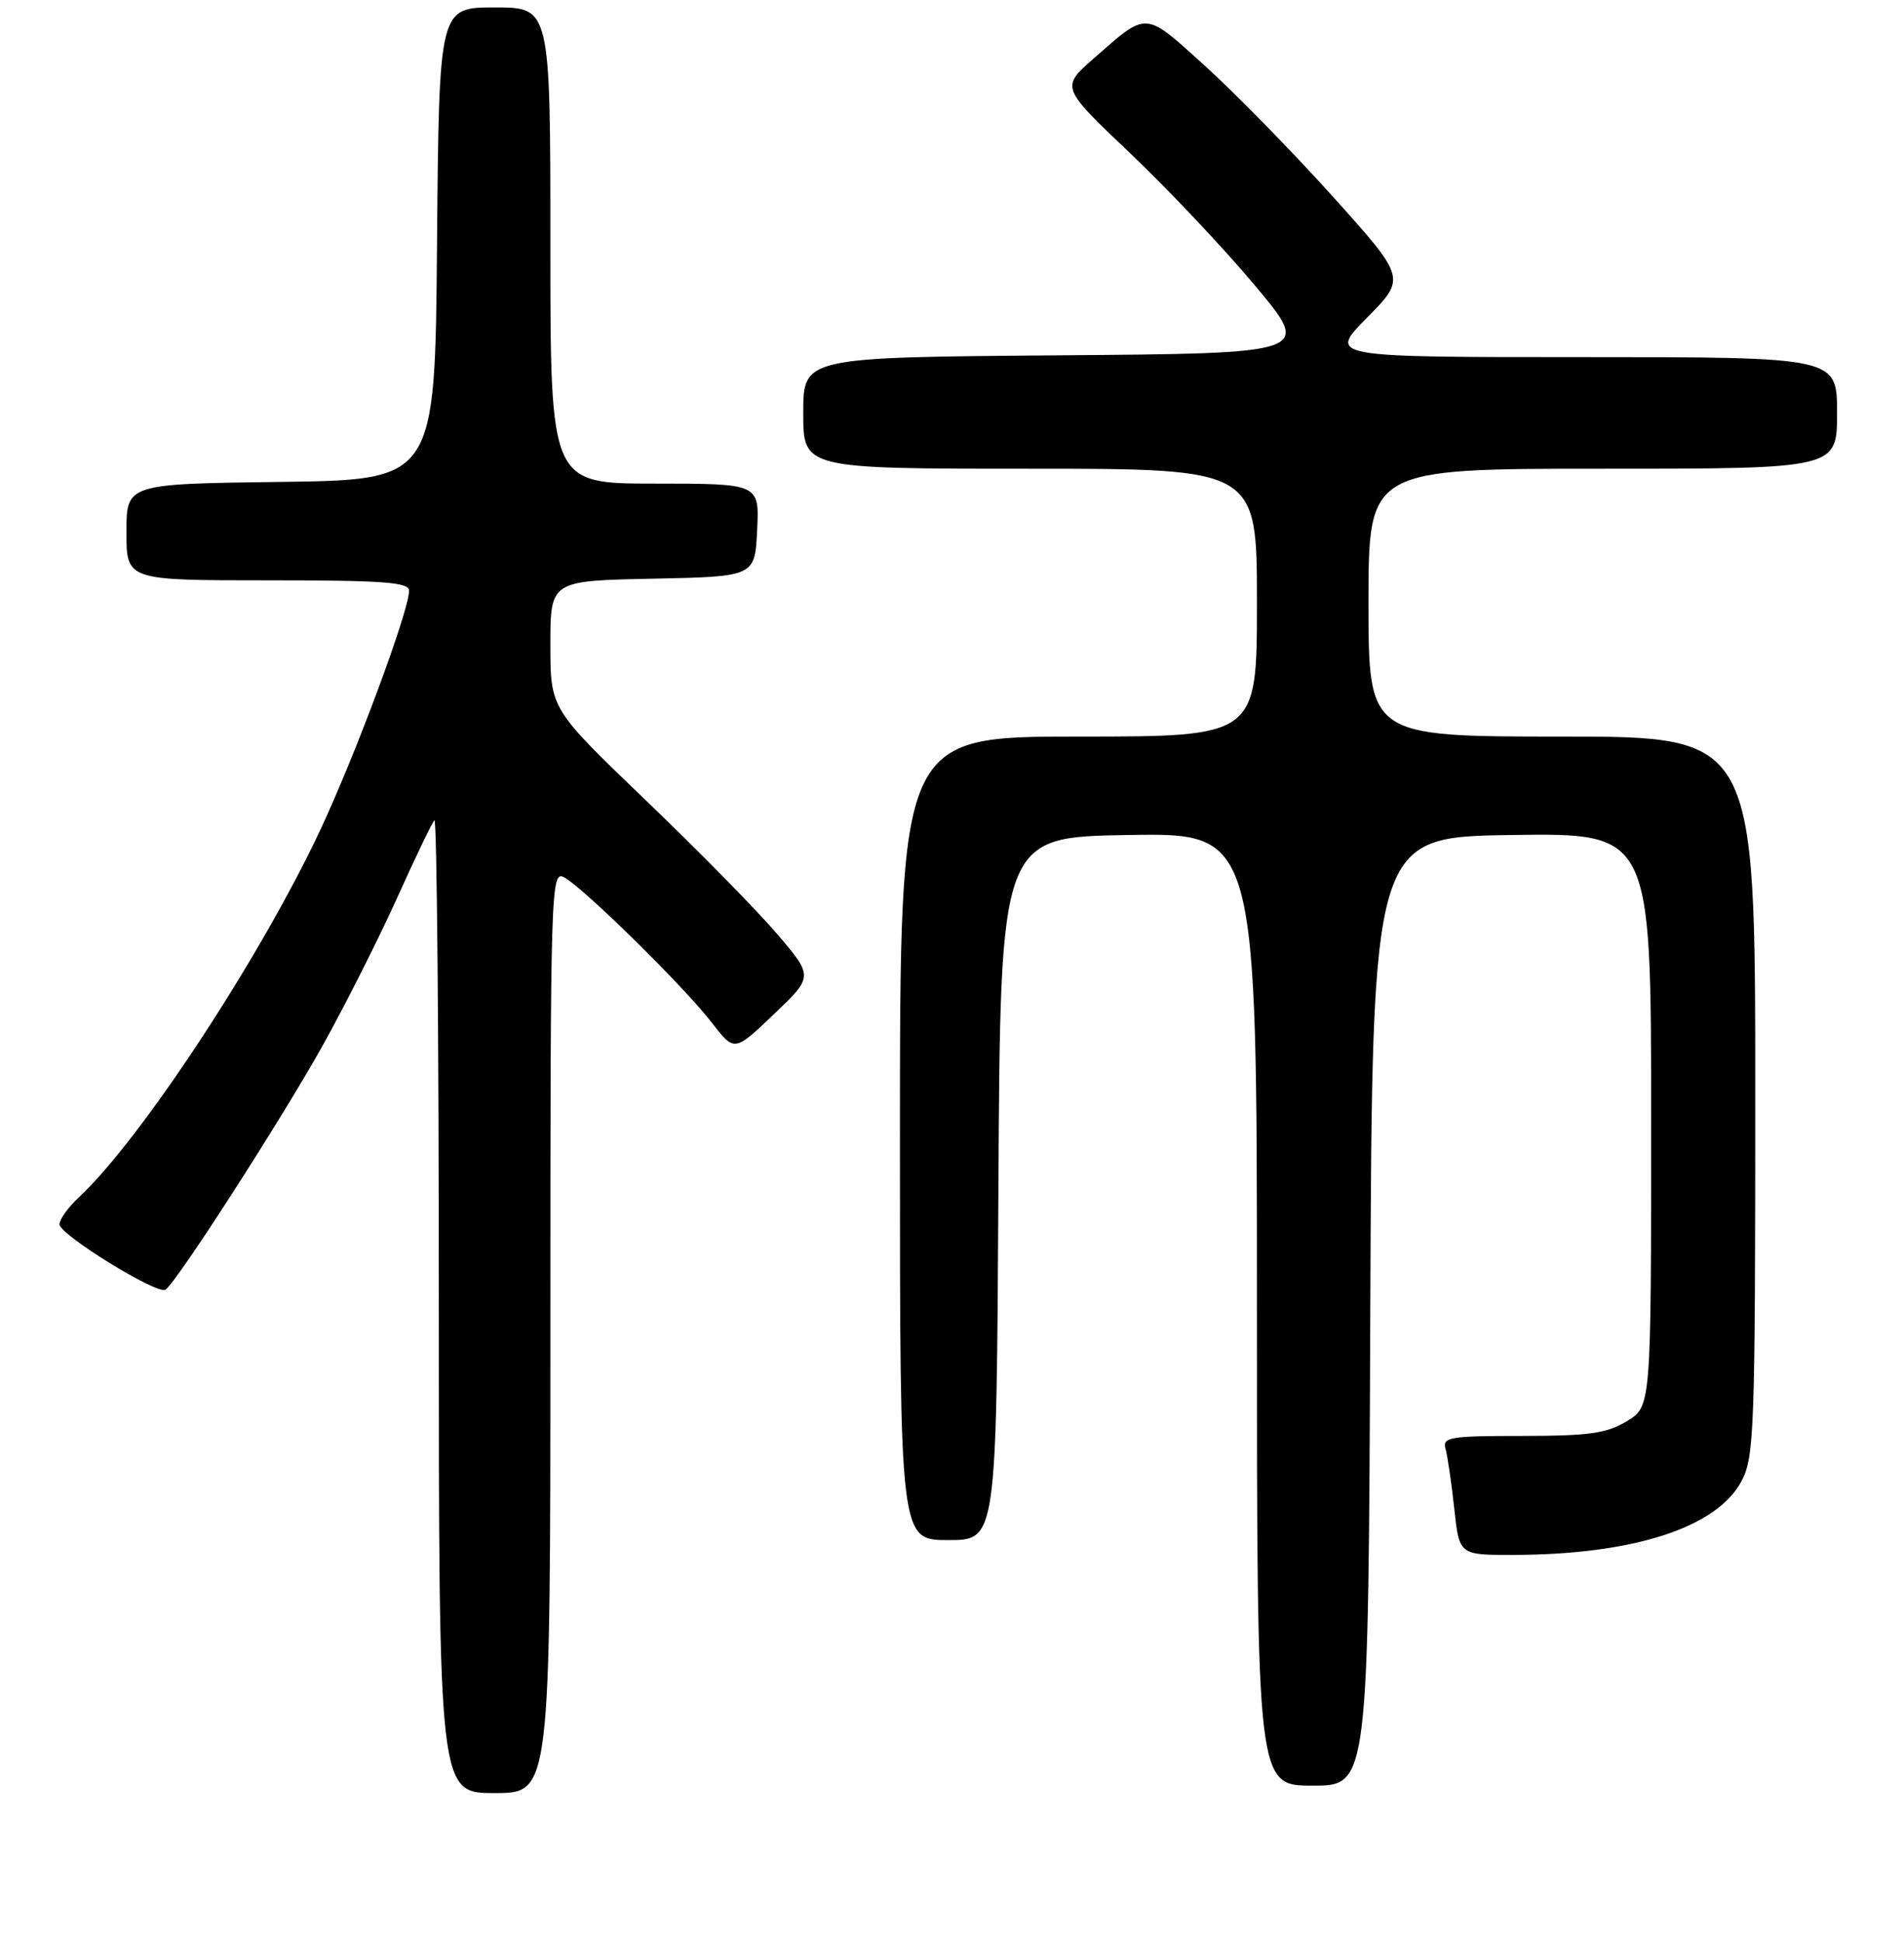 <?xml version="1.0" encoding="UTF-8" standalone="no"?>
<!DOCTYPE svg PUBLIC "-//W3C//DTD SVG 1.1//EN" "http://www.w3.org/Graphics/SVG/1.1/DTD/svg11.dtd" >
<svg xmlns="http://www.w3.org/2000/svg" xmlns:xlink="http://www.w3.org/1999/xlink" version="1.1" viewBox="0 0 256 261">
 <g >
 <path fill="currentColor"
d=" M 74.00 178.96 C 74.00 118.96 74.06 116.96 75.85 117.92 C 78.44 119.30 92.06 132.70 95.70 137.45 C 98.74 141.39 98.74 141.39 104.05 136.32 C 109.37 131.25 109.37 131.25 104.46 125.50 C 101.76 122.34 93.80 114.24 86.77 107.51 C 74.00 95.26 74.00 95.26 74.00 86.66 C 74.00 78.06 74.00 78.06 87.75 77.78 C 101.50 77.50 101.50 77.50 101.80 71.25 C 102.10 65.00 102.10 65.00 88.05 65.00 C 74.00 65.00 74.00 65.00 74.00 33.00 C 74.00 1.00 74.00 1.00 66.51 1.00 C 59.03 1.00 59.03 1.00 58.76 32.75 C 58.50 64.50 58.50 64.50 37.75 64.77 C 17.00 65.04 17.00 65.04 17.00 71.52 C 17.00 78.00 17.00 78.00 36.00 78.00 C 51.64 78.00 55.00 78.25 55.00 79.40 C 55.00 82.11 47.75 101.61 42.98 111.73 C 34.89 128.90 18.88 153.23 10.61 160.92 C 9.17 162.26 8.00 163.89 8.00 164.56 C 8.00 165.94 21.12 174.04 22.24 173.35 C 23.66 172.48 37.88 150.40 43.40 140.50 C 46.46 135.00 50.96 126.08 53.40 120.67 C 55.83 115.27 58.09 110.58 58.41 110.25 C 58.74 109.93 59.00 139.22 59.00 175.33 C 59.00 241.00 59.00 241.00 66.50 241.00 C 74.00 241.00 74.00 241.00 74.00 178.96 Z  M 184.24 176.25 C 184.50 112.50 184.50 112.50 203.25 112.23 C 222.00 111.96 222.00 111.96 222.00 150.49 C 222.00 189.03 222.00 189.03 218.75 191.01 C 216.04 192.66 213.70 192.99 204.68 193.00 C 194.86 193.00 193.91 193.16 194.36 194.75 C 194.63 195.71 195.16 199.31 195.53 202.75 C 196.20 209.00 196.20 209.00 203.35 208.99 C 219.60 208.98 230.89 205.32 234.18 199.02 C 235.87 195.79 236.00 191.98 236.00 147.27 C 236.00 99.00 236.00 99.00 210.00 99.00 C 184.00 99.00 184.00 99.00 184.00 81.00 C 184.00 63.00 184.00 63.00 215.50 63.00 C 247.00 63.00 247.00 63.00 247.00 55.50 C 247.00 48.00 247.00 48.00 212.78 48.00 C 178.57 48.00 178.57 48.00 183.81 42.69 C 189.06 37.38 189.06 37.38 179.22 26.44 C 173.80 20.42 166.05 12.50 161.98 8.82 C 153.79 1.42 154.35 1.46 147.06 7.85 C 142.62 11.74 142.62 11.74 151.98 20.62 C 157.12 25.50 164.71 33.55 168.84 38.50 C 176.35 47.50 176.35 47.50 142.18 47.76 C 108.00 48.03 108.00 48.03 108.00 55.51 C 108.00 63.00 108.00 63.00 138.50 63.00 C 169.00 63.00 169.00 63.00 169.00 81.00 C 169.00 99.00 169.00 99.00 145.00 99.00 C 121.00 99.00 121.00 99.00 121.00 153.00 C 121.00 207.00 121.00 207.00 127.49 207.00 C 133.98 207.00 133.98 207.00 134.24 159.75 C 134.50 112.50 134.50 112.50 151.75 112.23 C 169.00 111.95 169.00 111.95 169.00 175.98 C 169.00 240.00 169.00 240.00 176.49 240.00 C 183.99 240.00 183.99 240.00 184.24 176.25 Z "/>
</g>
</svg>
